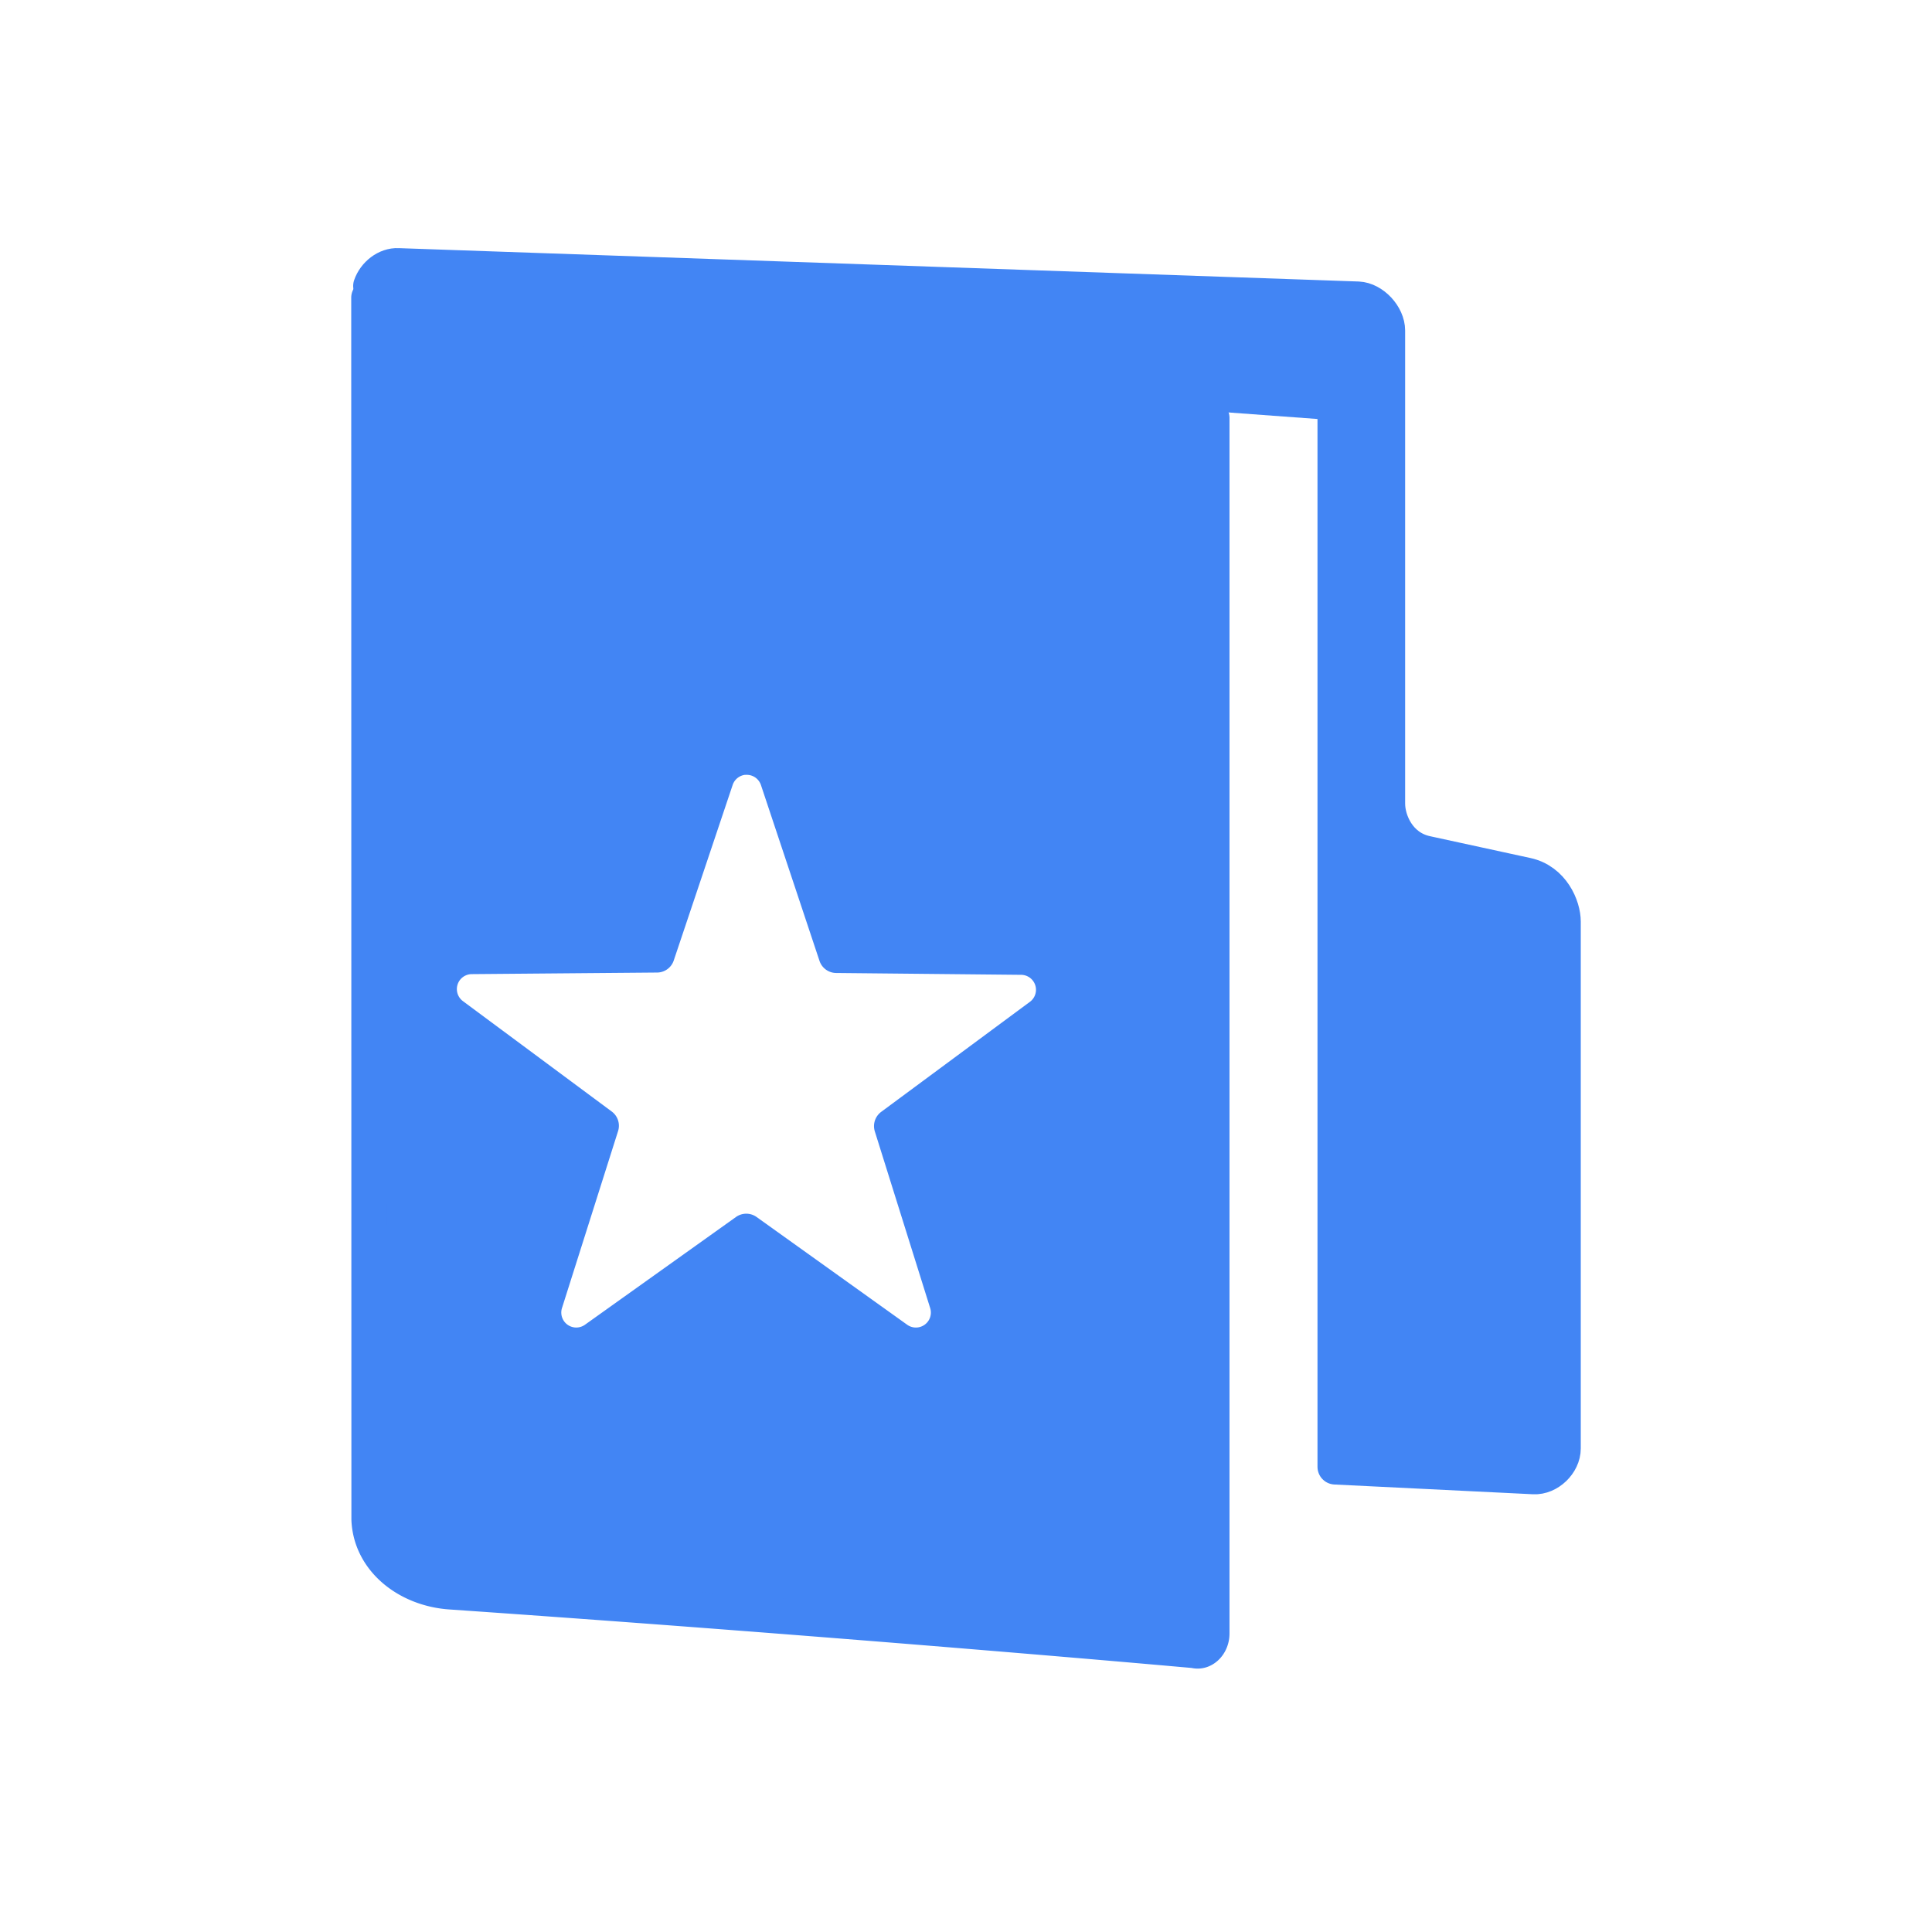<svg width="22" height="22" version="1.1" xmlns="http://www.w3.org/2000/svg">
<defs>
<style id="current-color-scheme" type="text/css">.ColorScheme-Text { color:#dfdfdf; } .ColorScheme-Highlight { color:#4285f4; }</style>
</defs>
<g transform="translate(-22 -.176)" fill="#4285f4" stroke="#4285f4" stroke-linejoin="round">
<path d="m26.535 3.203c-0.136-0.007-0.267 0.098-0.312 0.229 0.158 0.399 0.472 0.54 0.85 0.584l10.131 0.744v12.119l2.261 0.111c0.167 0.009 0.334-0.151 0.334-0.32v-6c0-0.169-0.121-0.464-0.416-0.527l-1.141-0.248c-0.317-0.068-0.443-0.371-0.443-0.568v-5.387c0-0.169-0.167-0.349-0.334-0.357z" stroke-linecap="round" stroke-width=".403"/>
<path d="m26.201 3.566 2e-3 13.912c0.018 0.461 0.437 0.79 0.926 0.824 4.608 0.319 8.473 0.668 8.473 0.668 0.099 0.029 0.197-0.068 0.197-0.193v-13.842l-8.727-0.744c-0.392-0.046-0.72-0.189-0.871-0.625zm4.281 5.232a0.372 0.372 0 0 1 2e-3 0 0.372 0.372 0 0 1 0.037 0 0.372 0.372 0 0 1 0.336 0.256l0.666 2 2.109 0.021a0.372 0.372 0 0 1 0.217 0.67l-1.695 1.254 0.631 2.014a0.372 0.372 0 0 1-0.572 0.412l-1.715-1.227-1.717 1.225a0.372 0.372 0 0 1-0.572-0.418l0.637-2.01-1.693-1.256a0.372 0.372 0 0 1 0.219-0.672l2.109-0.018 0.67-1.996a0.372 0.372 0 0 1 0.332-0.256z" color="#000000" display="block" stroke-width=".403"/>
</g>
</svg>
